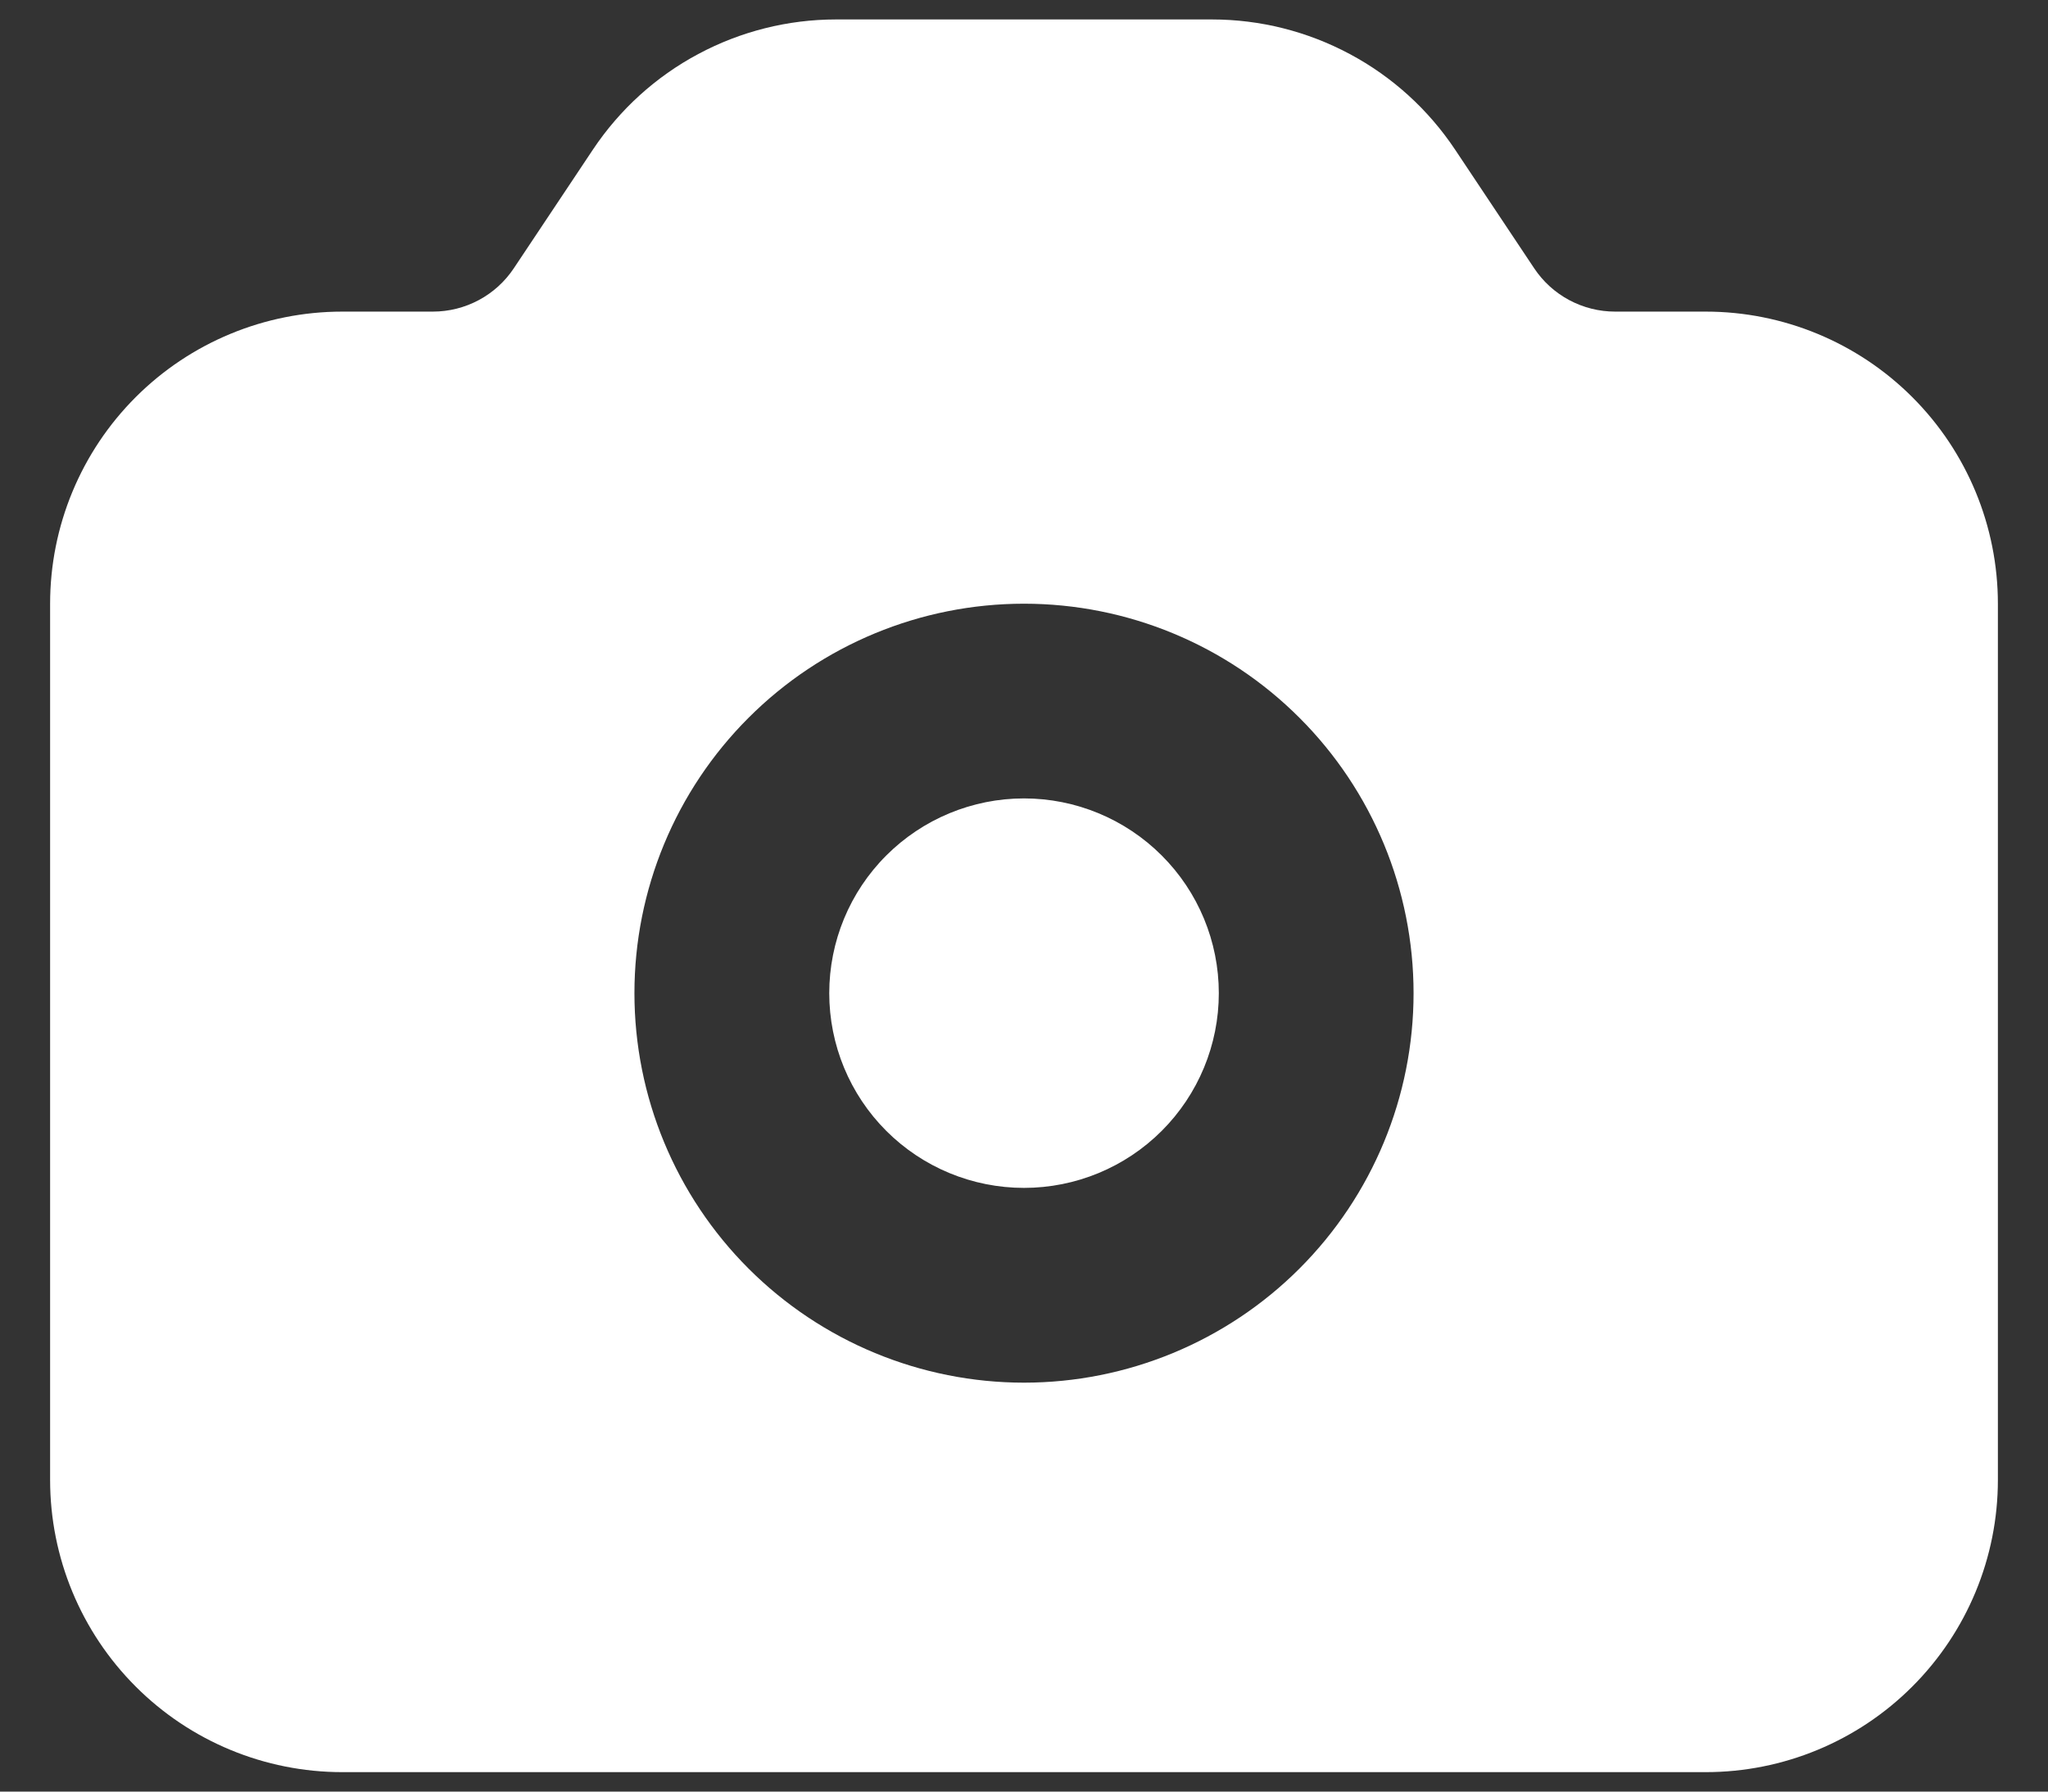 <svg width="32" height="28" viewBox="0 0 32 28" fill="none" xmlns="http://www.w3.org/2000/svg">
<rect x="0" y="0" width="32" height="28" fill="#333333" stroke="none"/>
<path fill-rule="evenodd" clip-rule="evenodd" d="M9.265 2.337C9.682 1.712 10.246 1.199 10.909 0.845C11.572 0.49 12.312 0.304 13.063 0.304H18.937C19.689 0.304 20.428 0.49 21.091 0.845C21.754 1.199 22.318 1.712 22.735 2.337L23.971 4.192C24.11 4.401 24.298 4.572 24.519 4.69C24.74 4.808 24.986 4.87 25.237 4.87H26.652C27.863 4.87 29.024 5.351 29.88 6.207C30.736 7.063 31.217 8.224 31.217 9.435V23.13C31.217 24.341 30.736 25.502 29.88 26.358C29.024 27.215 27.863 27.696 26.652 27.696H5.348C4.137 27.696 2.976 27.215 2.12 26.358C1.264 25.502 0.783 24.341 0.783 23.13V9.435C0.783 8.224 1.264 7.063 2.12 6.207C2.976 5.351 4.137 4.87 5.348 4.87H6.763C7.014 4.87 7.26 4.808 7.481 4.69C7.702 4.572 7.89 4.401 8.029 4.192L9.265 2.337ZM12.957 15.522C12.957 14.715 13.277 13.94 13.848 13.37C14.419 12.799 15.193 12.478 16 12.478C16.807 12.478 17.581 12.799 18.152 13.37C18.723 13.94 19.044 14.715 19.044 15.522C19.044 16.329 18.723 17.103 18.152 17.674C17.581 18.245 16.807 18.565 16 18.565C15.193 18.565 14.419 18.245 13.848 17.674C13.277 17.103 12.957 16.329 12.957 15.522ZM16 9.435C14.386 9.435 12.837 10.076 11.696 11.218C10.554 12.359 9.913 13.907 9.913 15.522C9.913 17.136 10.554 18.684 11.696 19.826C12.837 20.967 14.386 21.609 16 21.609C17.614 21.609 19.163 20.967 20.304 19.826C21.446 18.684 22.087 17.136 22.087 15.522C22.087 13.907 21.446 12.359 20.304 11.218C19.163 10.076 17.614 9.435 16 9.435Z" fill="white"/>
</svg>

